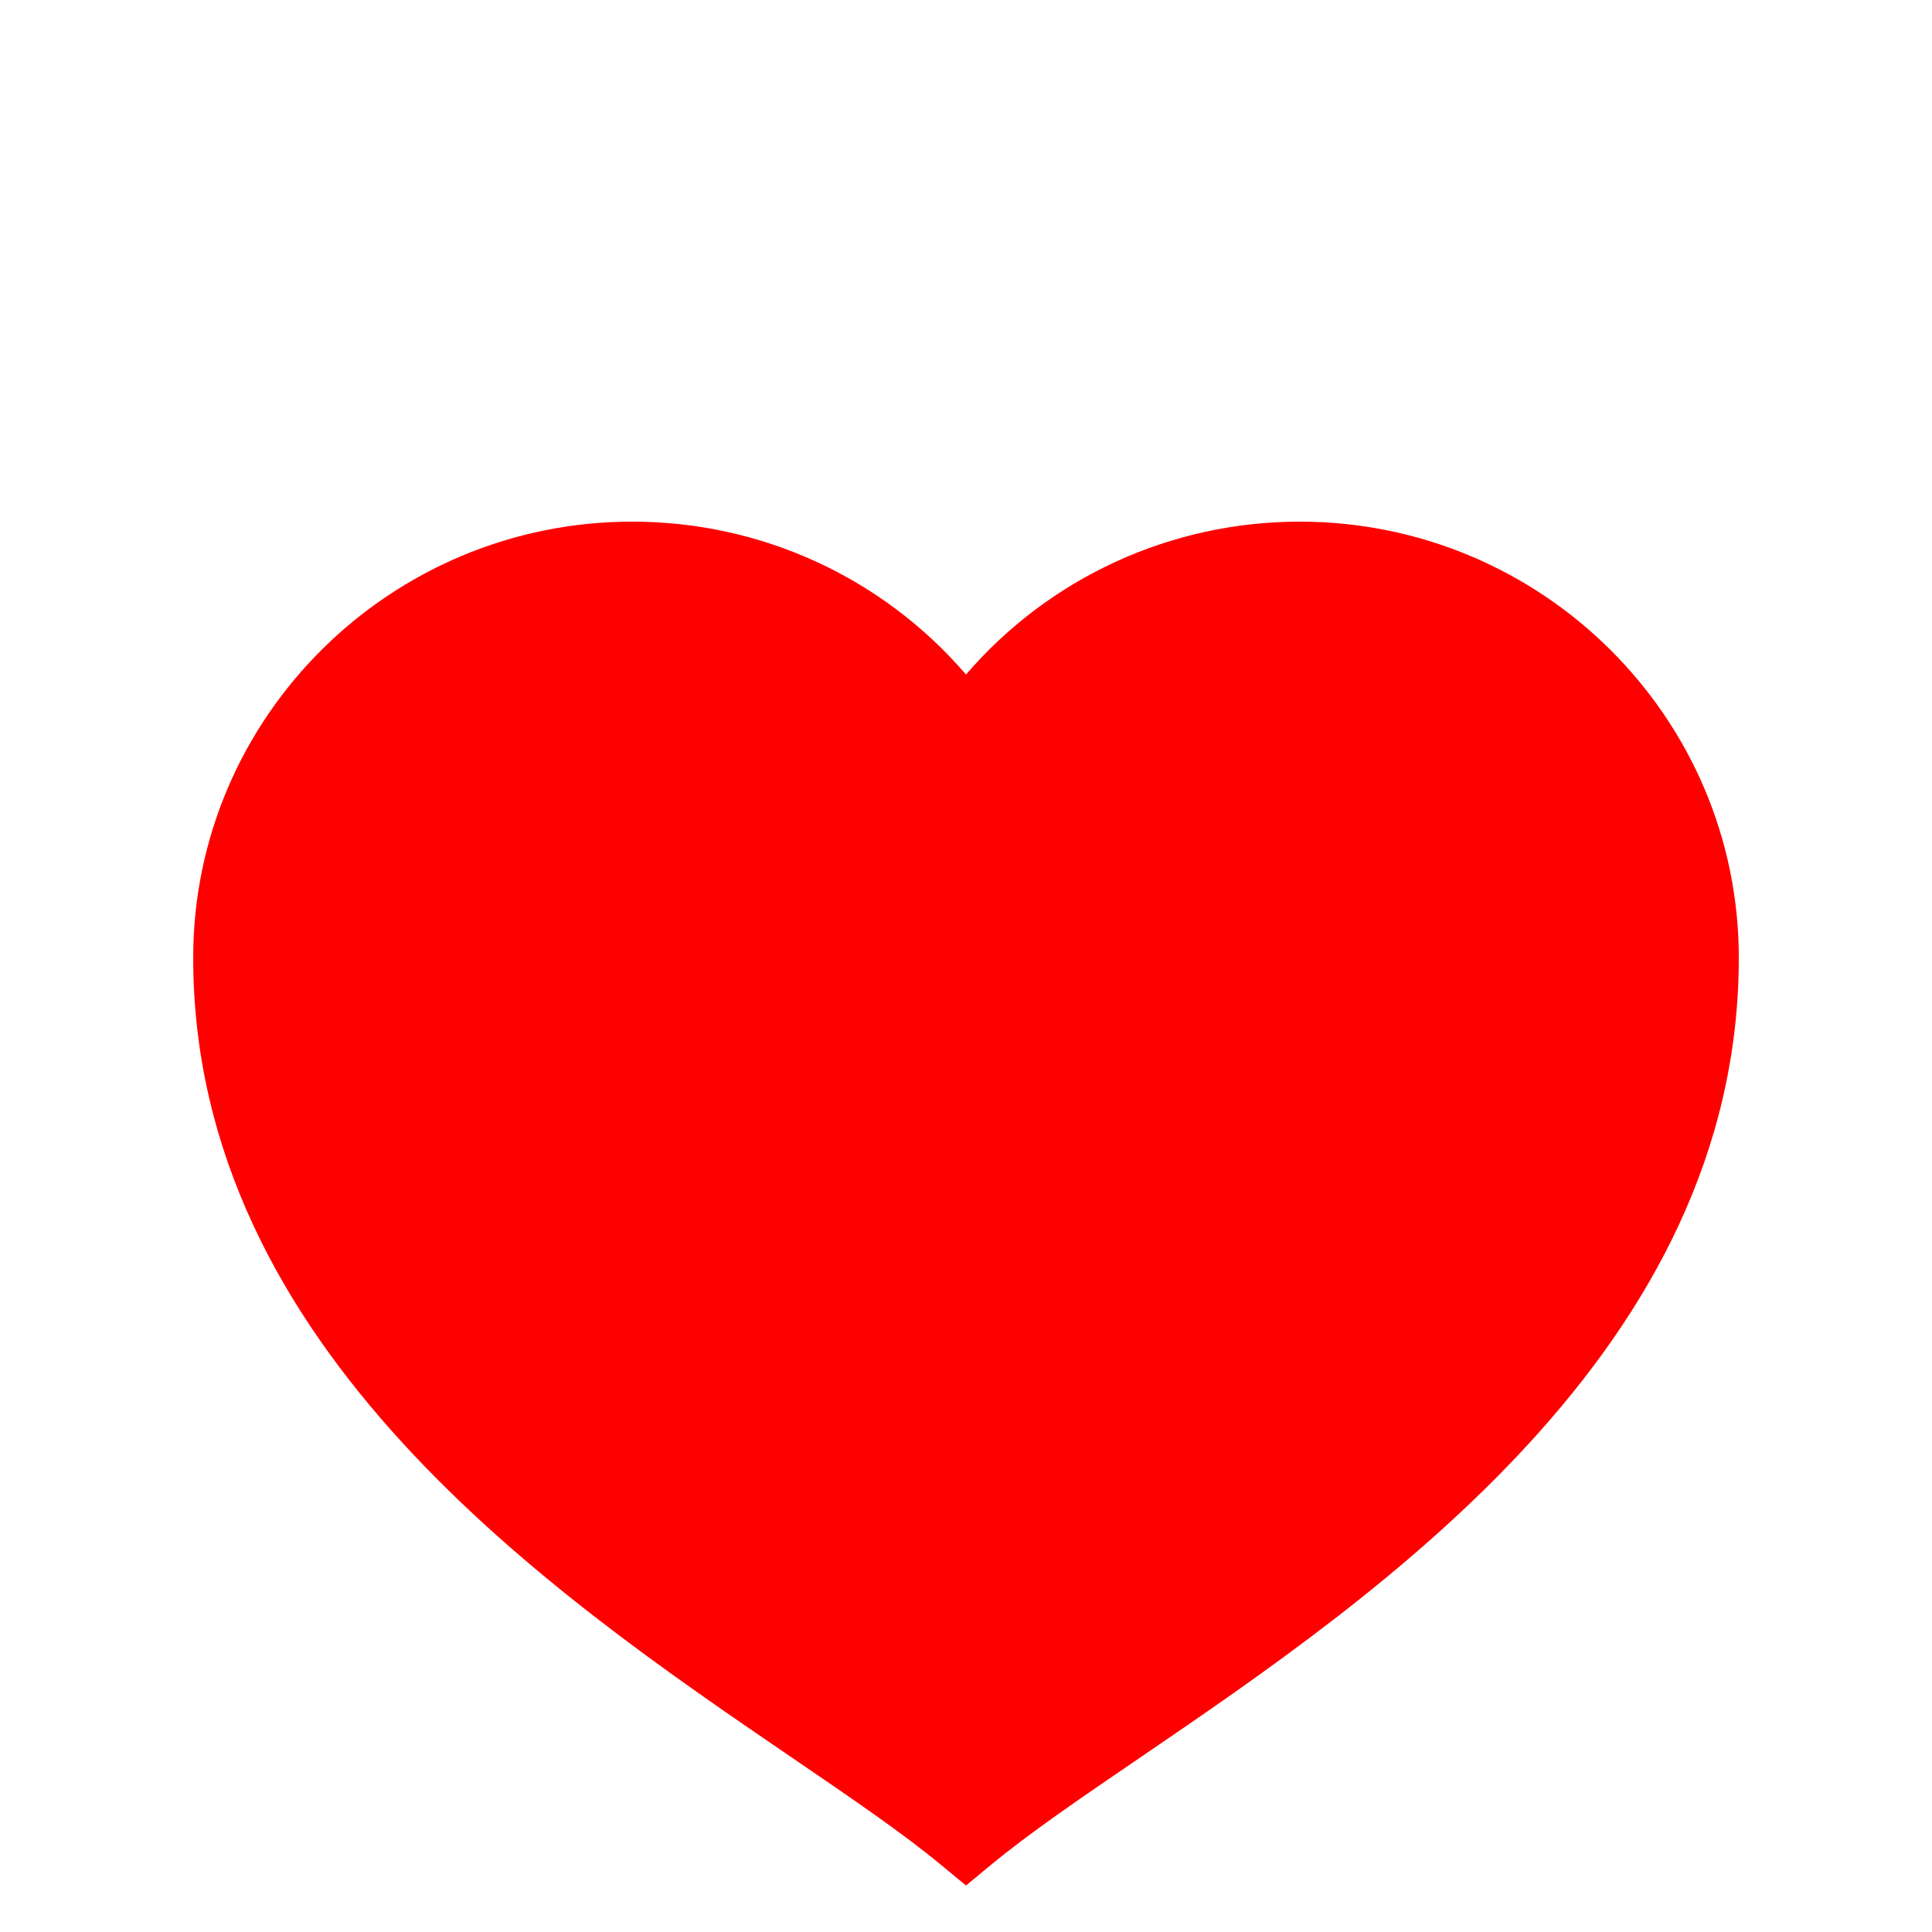 <svg fill='rgb(255, 0, 0)' xmlns='http://www.w3.org/2000/svg' viewBox='0 -3 50 47' width='1.5em' height='1.5em'><path d='M 25 44.297 L 24.363 43.77 C 23.363 42.941 22.02 42.027 20.469 40.969 C 14.309 36.766 5 30.414 5 20.285 C 5 14.062 10.098 9 16.363 9 C 19.715 9 22.852 10.457 25 12.957 C 27.148 10.457 30.289 9 33.637 9 C 39.902 9 45 14.062 45 20.285 C 45 30.414 35.691 36.766 29.531 40.969 C 27.977 42.027 26.637 42.941 25.637 43.77 Z'/></svg>